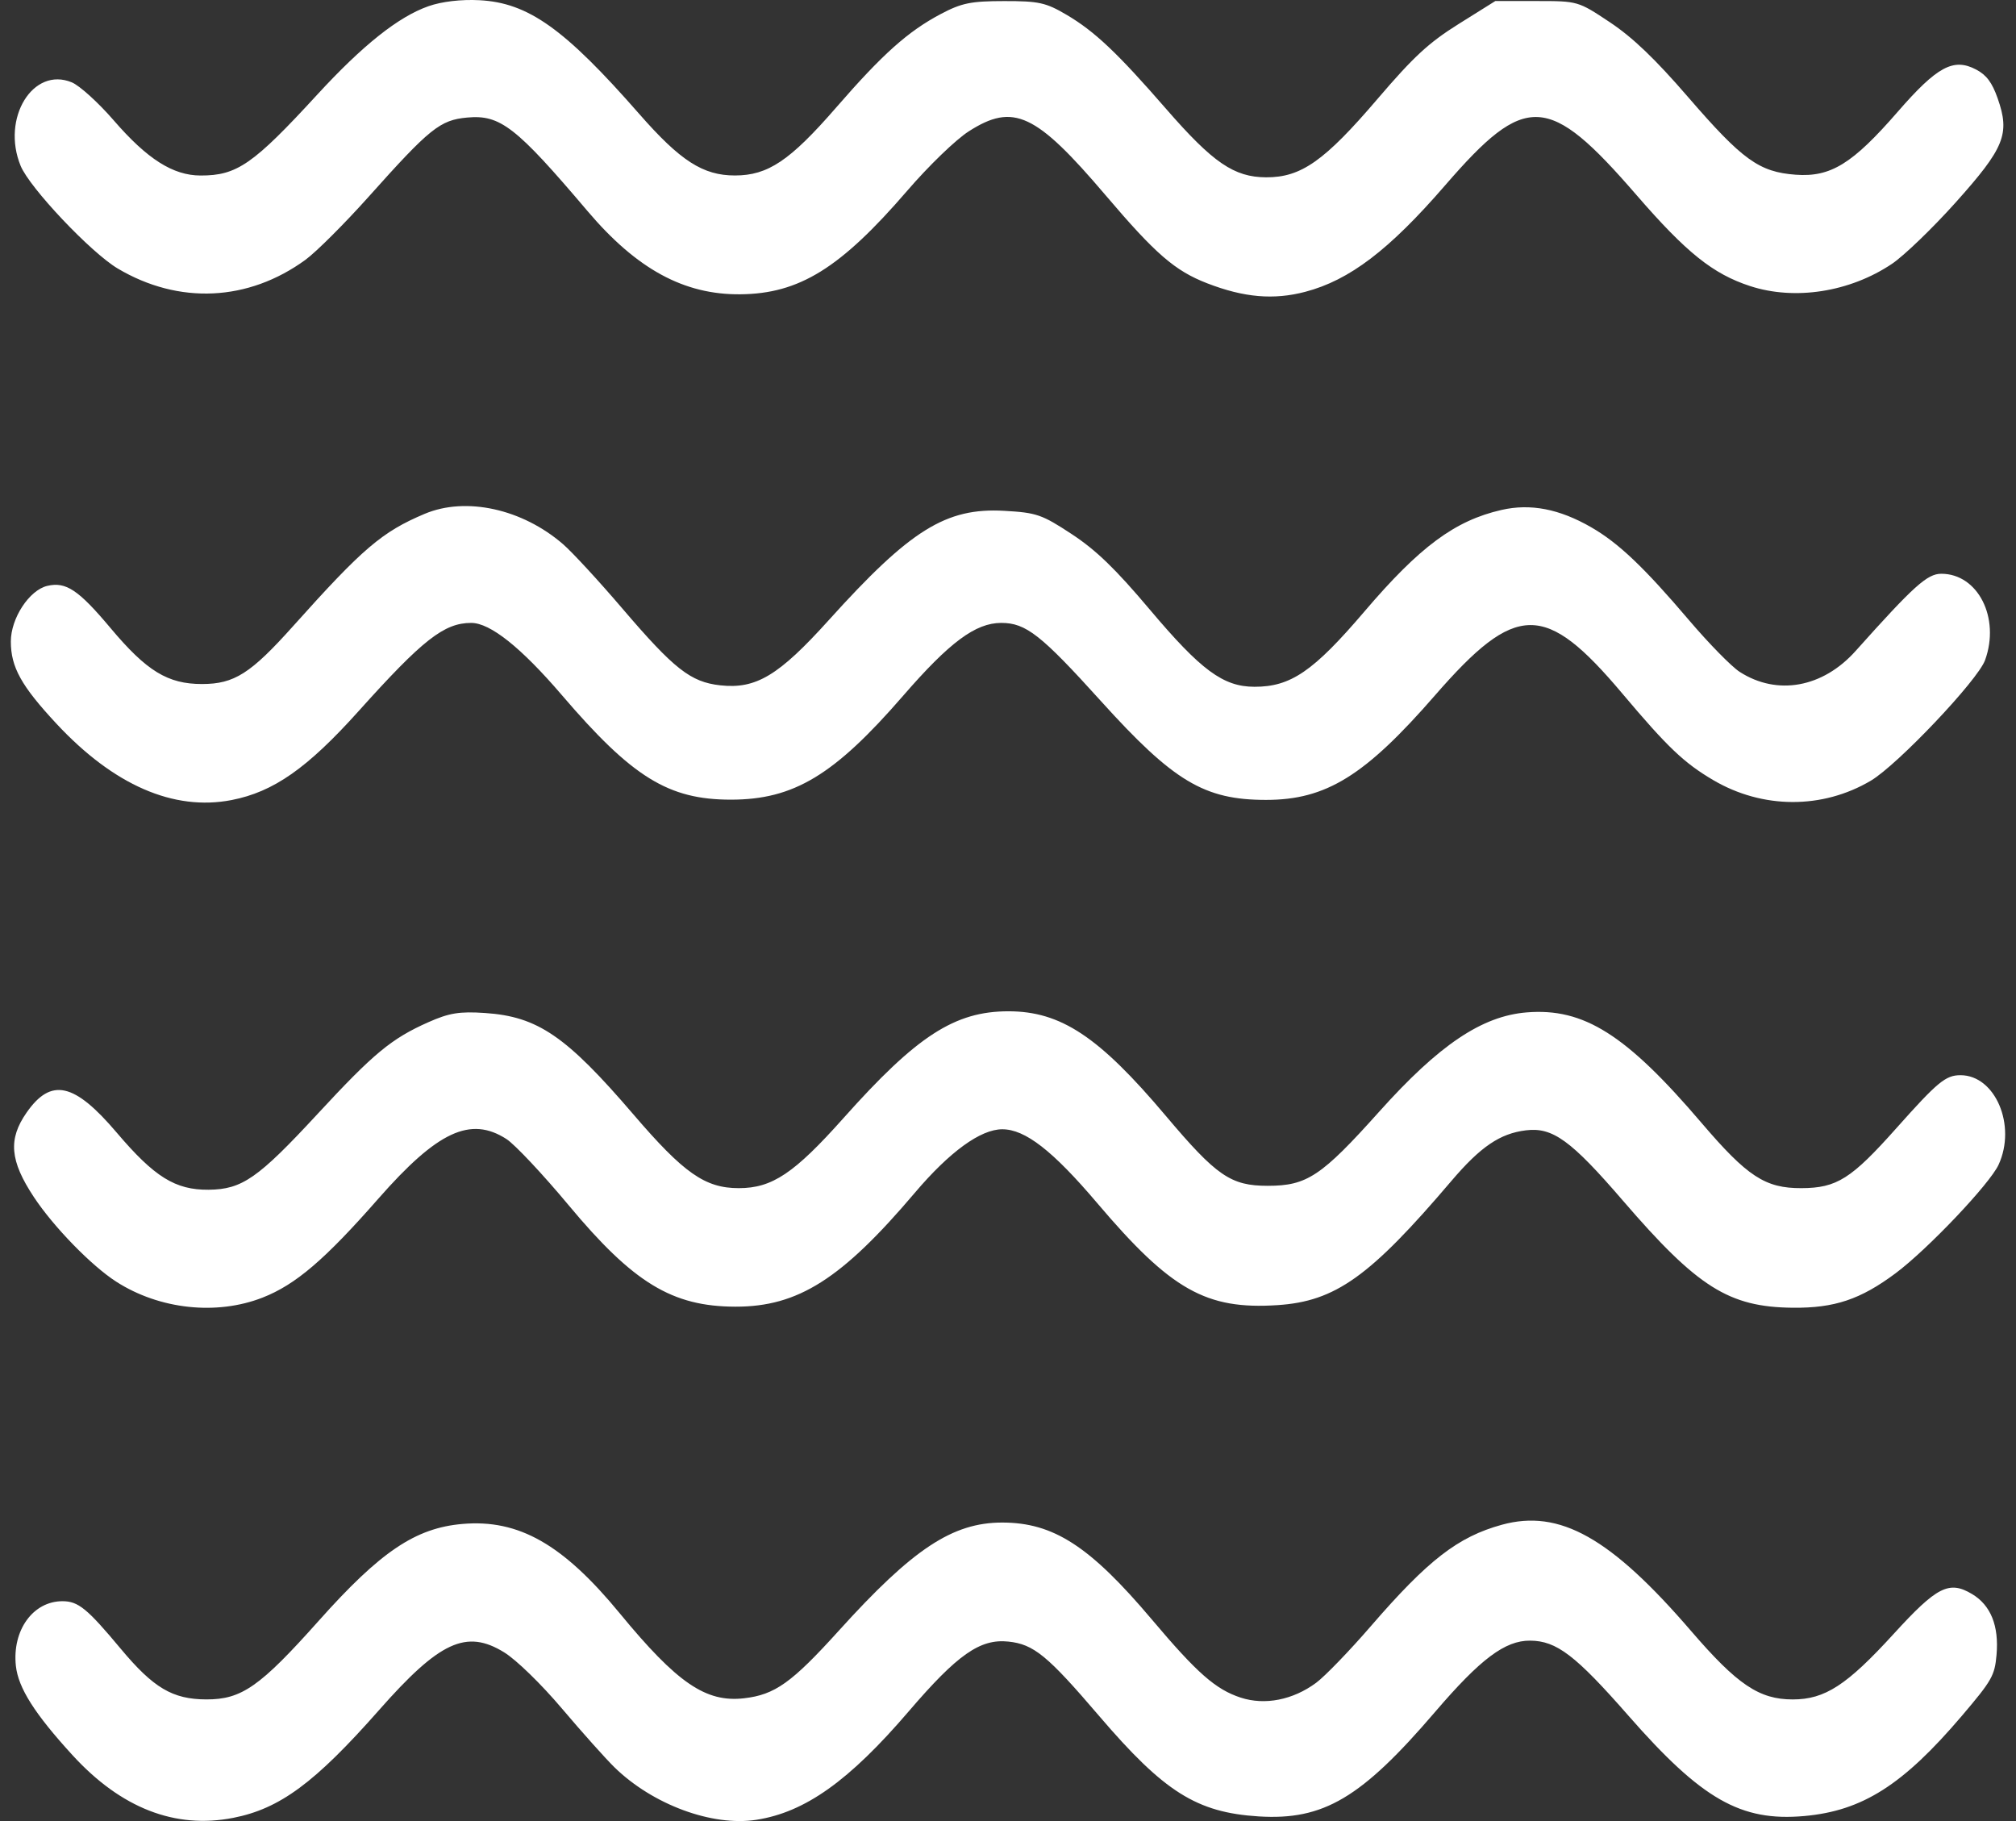 <svg width="93" height="84" viewBox="0 0 93 84" fill="none" xmlns="http://www.w3.org/2000/svg">
<rect x="0" y="0" width="93" height="84" fill="#333333" stroke="none"/>
<path fill-rule="evenodd" clip-rule="evenodd" d="M19.766 0.286C18.381 0.772 16.737 2.079 14.634 4.366C11.677 7.584 10.932 8.1 9.251 8.096C7.98 8.093 6.793 7.339 5.248 5.554C4.543 4.738 3.672 3.948 3.313 3.799C1.521 3.055 0.05 5.454 0.952 7.65C1.368 8.664 4.194 11.652 5.431 12.386C8.248 14.058 11.453 13.908 14.094 11.982C14.589 11.62 15.899 10.313 17.005 9.076C19.828 5.916 20.301 5.536 21.553 5.422C23.079 5.283 23.803 5.846 27.108 9.742C29.373 12.412 31.552 13.599 34.147 13.575C36.872 13.551 38.769 12.375 41.849 8.801C42.846 7.644 44.091 6.441 44.689 6.059C46.752 4.737 47.783 5.22 51.008 9.013C53.307 11.718 54.2 12.491 55.689 13.068C57.385 13.725 58.756 13.844 60.214 13.46C62.256 12.924 64.086 11.53 66.669 8.545C70.387 4.249 71.429 4.302 75.496 9C77.792 11.651 79.015 12.632 80.726 13.193C82.792 13.871 85.335 13.474 87.277 12.171C87.832 11.798 89.153 10.526 90.211 9.345C92.474 6.818 92.732 6.18 92.154 4.536C91.898 3.807 91.638 3.459 91.163 3.209C90.116 2.658 89.365 3.062 87.544 5.156C85.454 7.561 84.451 8.179 82.835 8.059C81.151 7.934 80.377 7.376 77.87 4.474C76.355 2.72 75.319 1.728 74.269 1.029C72.799 0.051 72.79 0.048 70.888 0.048H68.98L67.286 1.108C65.908 1.971 65.212 2.614 63.548 4.561C61.099 7.428 60.022 8.185 58.409 8.179C56.929 8.173 55.957 7.508 53.798 5.027C51.541 2.432 50.499 1.447 49.201 0.682C48.248 0.12 47.922 0.048 46.326 0.05C44.787 0.051 44.361 0.138 43.396 0.648C41.883 1.45 40.714 2.494 38.574 4.959C36.441 7.413 35.427 8.094 33.901 8.094C32.43 8.094 31.385 7.422 29.49 5.257C26.044 1.321 24.369 0.129 22.121 0.01C21.275 -0.035 20.38 0.07 19.766 0.286ZM19.586 23.704C17.624 24.532 16.734 25.292 13.527 28.875C11.563 31.07 10.807 31.551 9.322 31.552C7.74 31.553 6.767 30.959 5.101 28.973C3.621 27.208 3.041 26.822 2.181 27.025C1.349 27.221 0.499 28.52 0.5 29.592C0.501 30.773 0.981 31.638 2.599 33.377C5.241 36.216 8.008 37.423 10.685 36.904C12.619 36.528 14.176 35.438 16.54 32.805C19.501 29.506 20.487 28.733 21.738 28.733C22.615 28.733 24.038 29.867 25.918 32.062C29.167 35.858 30.834 36.888 33.721 36.886C36.618 36.884 38.483 35.76 41.653 32.104C43.803 29.624 45.002 28.733 46.188 28.733C47.326 28.733 48.023 29.28 50.782 32.334C54.135 36.047 55.556 36.897 58.404 36.897C61.174 36.897 62.968 35.787 66.198 32.075C69.942 27.774 71.274 27.761 74.836 31.987C76.931 34.474 77.684 35.19 79.035 35.985C81.306 37.321 84.068 37.332 86.3 36.013C87.536 35.282 91.238 31.378 91.573 30.451C92.279 28.501 91.246 26.466 89.553 26.466C88.907 26.466 88.286 27.025 85.604 30.024C84.086 31.723 81.983 32.103 80.254 30.992C79.879 30.751 78.83 29.681 77.923 28.615C75.833 26.158 74.666 25.049 73.401 24.32C71.933 23.474 70.601 23.217 69.266 23.522C67.114 24.014 65.496 25.212 62.943 28.206C60.587 30.968 59.542 31.683 57.868 31.679C56.428 31.676 55.404 30.92 53.043 28.12C51.454 26.235 50.57 25.381 49.442 24.638C48.063 23.731 47.819 23.647 46.326 23.563C43.638 23.411 41.99 24.438 38.232 28.605C35.922 31.166 34.877 31.794 33.226 31.612C31.858 31.461 31.098 30.864 28.704 28.062C27.629 26.803 26.402 25.473 25.979 25.106C24.091 23.47 21.491 22.9 19.586 23.704ZM19.766 47.149C18.057 47.907 17.239 48.584 14.647 51.386C11.9 54.355 11.168 54.864 9.624 54.879C8.088 54.893 7.125 54.294 5.384 52.244C3.427 49.939 2.356 49.701 1.227 51.32C0.369 52.55 0.455 53.541 1.563 55.218C2.468 56.587 4.219 58.386 5.362 59.12C7.354 60.4 9.989 60.686 12.114 59.854C13.637 59.257 14.982 58.108 17.451 55.294C20.181 52.183 21.703 51.474 23.362 52.54C23.747 52.787 25.04 54.163 26.235 55.597C29.218 59.178 31.009 60.267 33.925 60.273C36.813 60.279 38.828 59 42.203 55.019C43.807 53.127 45.235 52.09 46.236 52.09C47.294 52.09 48.563 53.077 50.621 55.502C54.017 59.504 55.637 60.419 58.935 60.202C61.606 60.026 63.2 58.888 66.951 54.478C68.3 52.892 69.196 52.284 70.398 52.138C71.627 51.988 72.475 52.604 74.872 55.388C78.311 59.381 79.756 60.292 82.699 60.322C84.628 60.342 85.828 59.939 87.448 58.73C88.93 57.623 91.791 54.608 92.197 53.725C93.031 51.913 92.044 49.596 90.439 49.596C89.755 49.596 89.385 49.902 87.476 52.046C85.399 54.379 84.732 54.8 83.102 54.806C81.434 54.813 80.608 54.274 78.494 51.797C75.014 47.718 73.064 46.486 70.428 46.699C68.363 46.866 66.383 48.198 63.623 51.279C60.954 54.258 60.292 54.698 58.48 54.698C56.777 54.698 56.121 54.247 53.769 51.458C50.695 47.814 48.937 46.648 46.519 46.648C44.044 46.648 42.29 47.783 38.915 51.57C36.637 54.126 35.621 54.806 34.081 54.806C32.529 54.806 31.546 54.12 29.22 51.405C26.12 47.789 24.806 46.891 22.377 46.727C21.201 46.647 20.722 46.725 19.766 47.149ZM69.284 70.332C67.259 70.888 65.878 71.957 63.238 75.011C62.255 76.148 61.121 77.322 60.717 77.621C59.645 78.415 58.349 78.67 57.236 78.307C56.08 77.929 55.225 77.178 53.138 74.705C50.28 71.32 48.599 70.231 46.231 70.231C43.943 70.231 42.108 71.445 38.701 75.213C36.523 77.621 35.748 78.174 34.321 78.337C32.559 78.539 31.236 77.634 28.589 74.417C25.969 71.231 23.927 70.071 21.336 70.295C19.164 70.482 17.551 71.569 14.701 74.765C11.991 77.804 11.144 78.396 9.512 78.389C7.959 78.383 7.078 77.86 5.57 76.053C4.021 74.195 3.61 73.859 2.881 73.859C1.524 73.859 0.557 75.199 0.732 76.838C0.841 77.858 1.598 79.053 3.344 80.96C5.58 83.403 8.075 84.377 10.756 83.853C12.908 83.433 14.528 82.236 17.482 78.886C20.279 75.712 21.512 75.142 23.259 76.219C23.817 76.563 24.966 77.68 25.92 78.807C26.844 79.898 27.936 81.12 28.347 81.522C30.106 83.24 32.853 84.258 34.888 83.943C37.14 83.595 39.172 82.149 41.927 78.932C44.168 76.317 45.213 75.585 46.514 75.721C47.687 75.844 48.314 76.357 50.7 79.148C53.705 82.662 55.204 83.606 58.064 83.786C61.053 83.973 62.8 82.939 66.201 78.967C68.298 76.519 69.428 75.671 70.584 75.678C71.807 75.686 72.677 76.35 75.124 79.143C78.504 83.001 80.303 84.029 83.227 83.769C85.914 83.53 87.789 82.338 90.506 79.143C91.892 77.513 92.018 77.292 92.102 76.334C92.219 74.994 91.837 74.045 90.972 73.528C89.914 72.896 89.352 73.181 87.36 75.364C85.194 77.736 84.188 78.39 82.699 78.39C81.155 78.39 80.142 77.708 78.017 75.239C74.304 70.924 71.948 69.601 69.284 70.332Z" fill="white"/>
</svg>
